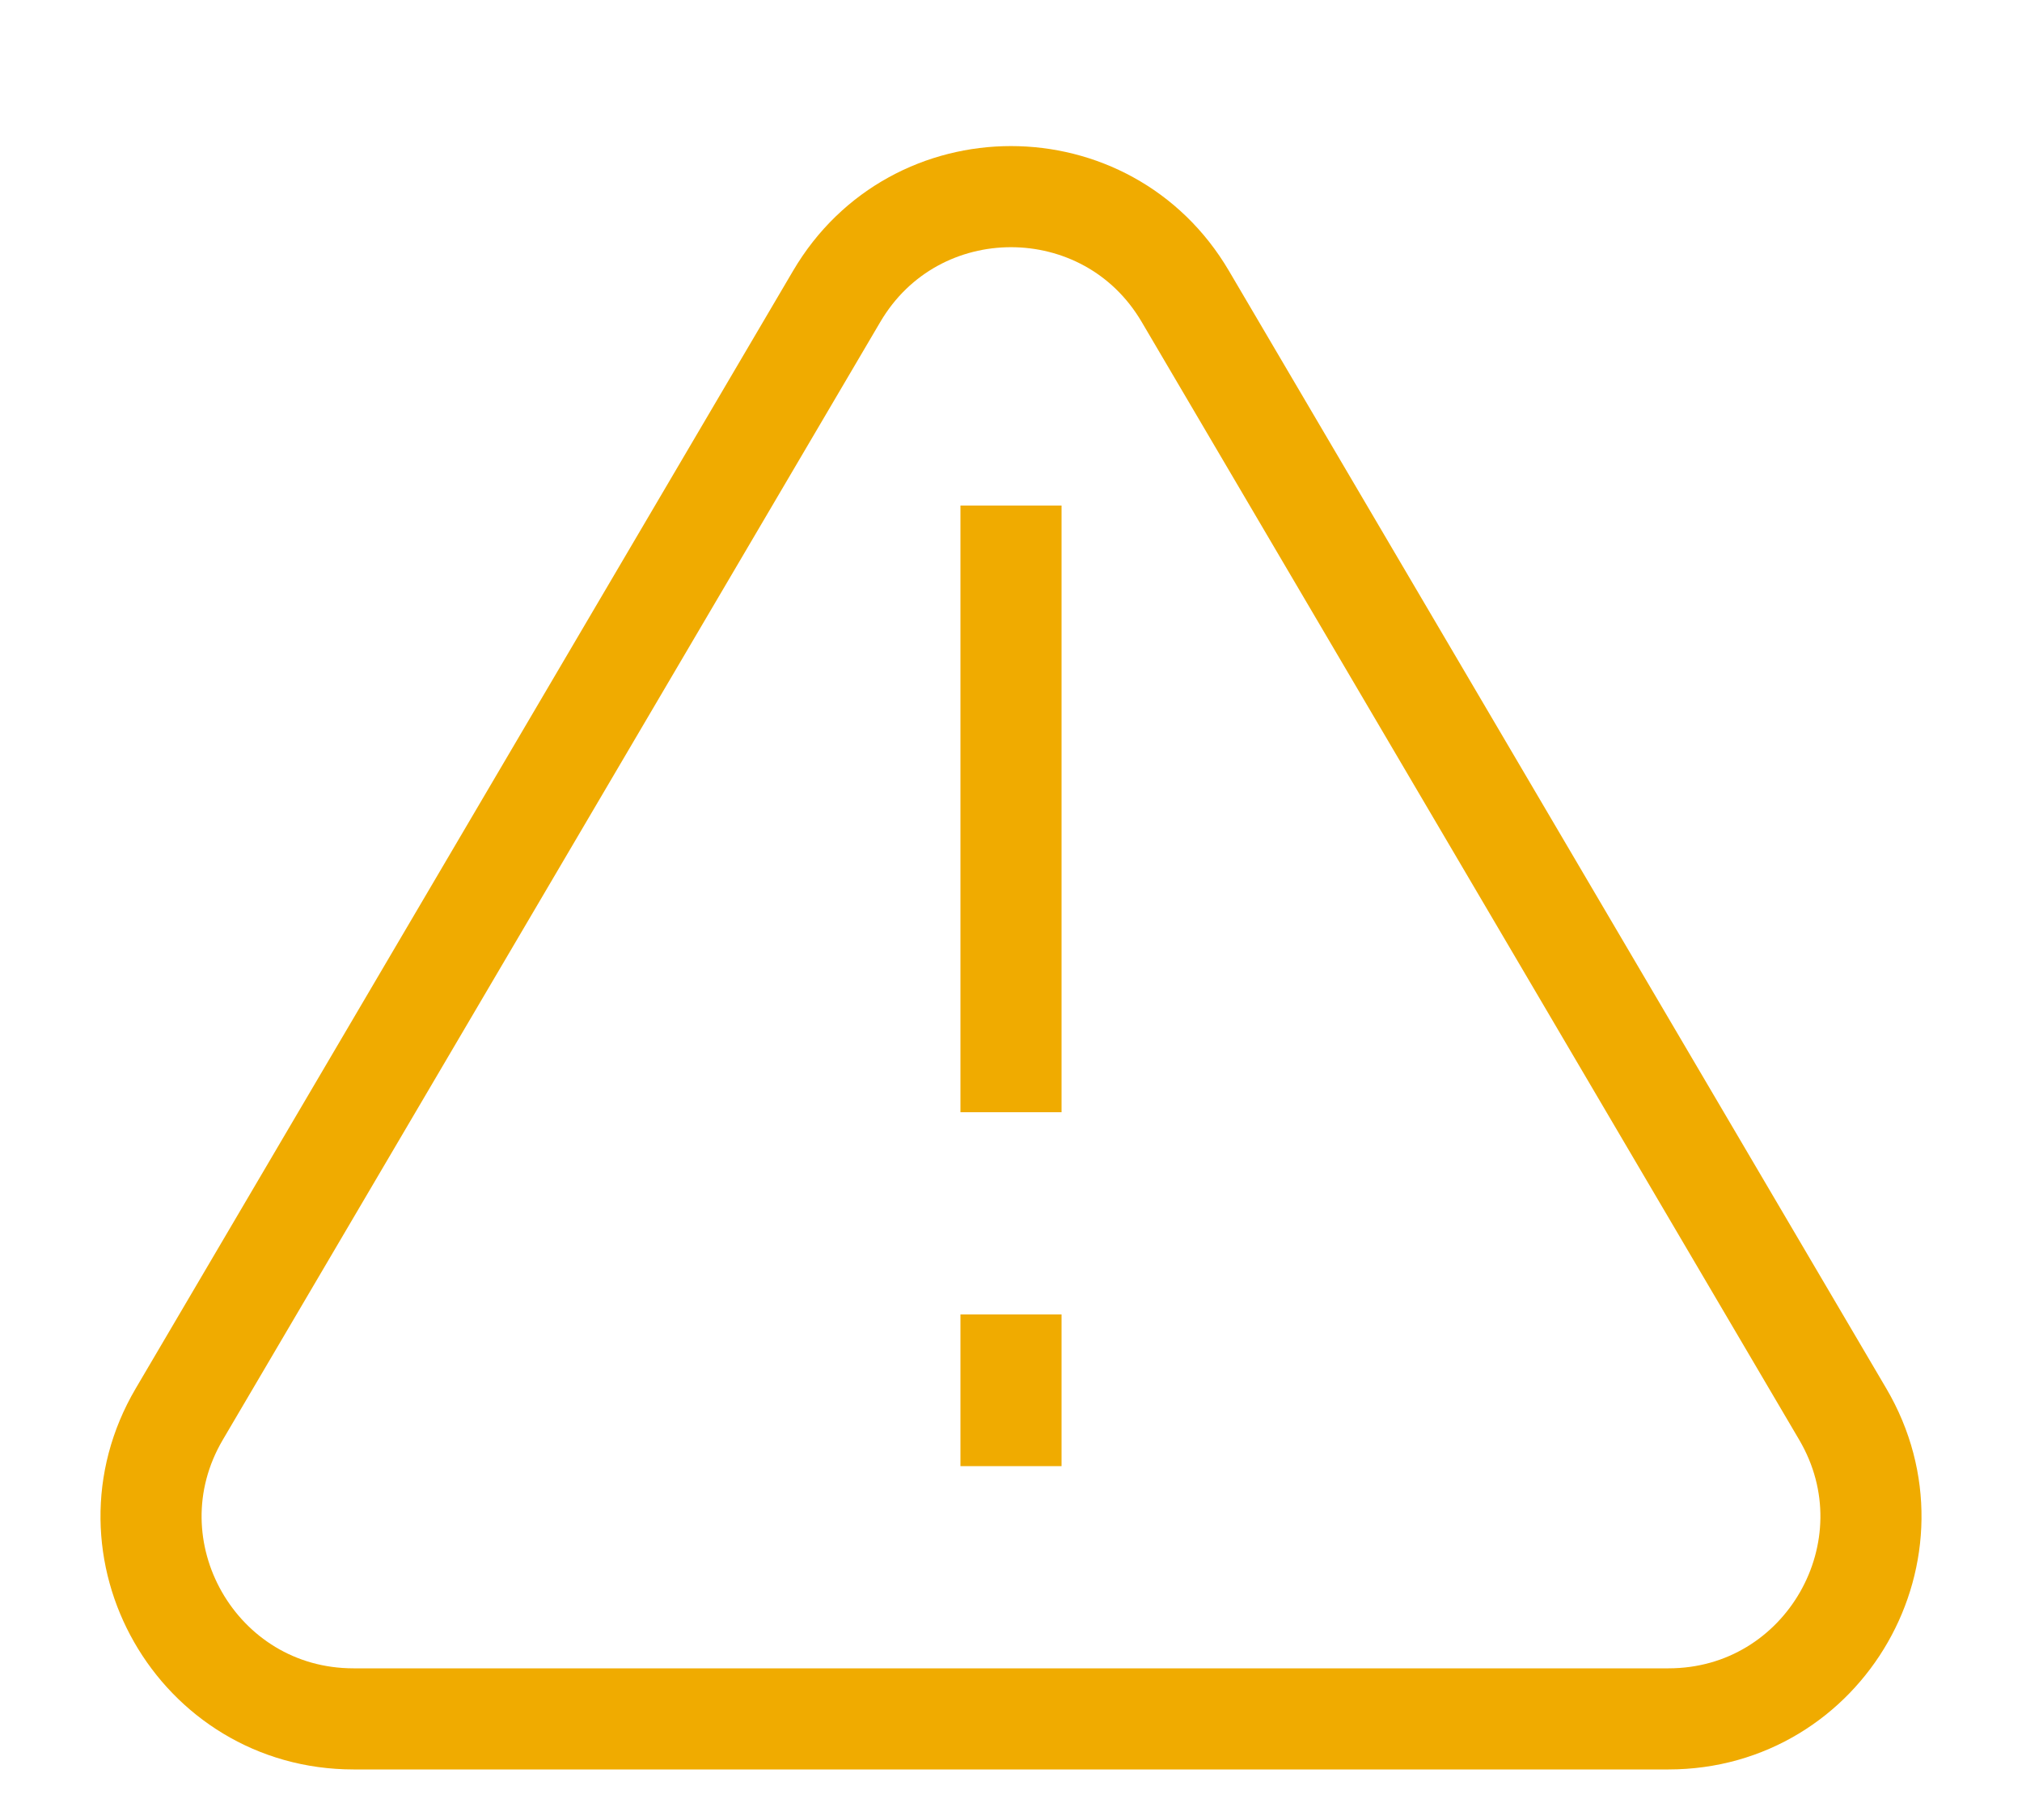 <svg width="20" height="18" viewBox="0 0 20 18" fill="none" xmlns="http://www.w3.org/2000/svg">
    <g clip-path="url(#clip0_1035_68)">
        <path d="M1.773 13.986L8.276 2.931C9.049 1.616 10.951 1.616 11.724 2.931L18.227 13.986C19.011 15.319 18.05 17 16.503 17H3.497C1.95 17 0.989 15.319 1.773 13.986Z" stroke="#F0AB00" stroke-linejoin="round"/>
        <path d="M10 5V11" stroke="#F0AB00" stroke-linejoin="round"/>
        <path d="M10 13V14.5" stroke="#F0AB00" stroke-linejoin="round"/>
    </g>
    <defs>
        <clipPath id="clip0_1035_68">
            <rect width="20" height="18" fill="white"/>
        </clipPath>
    </defs>
</svg>
